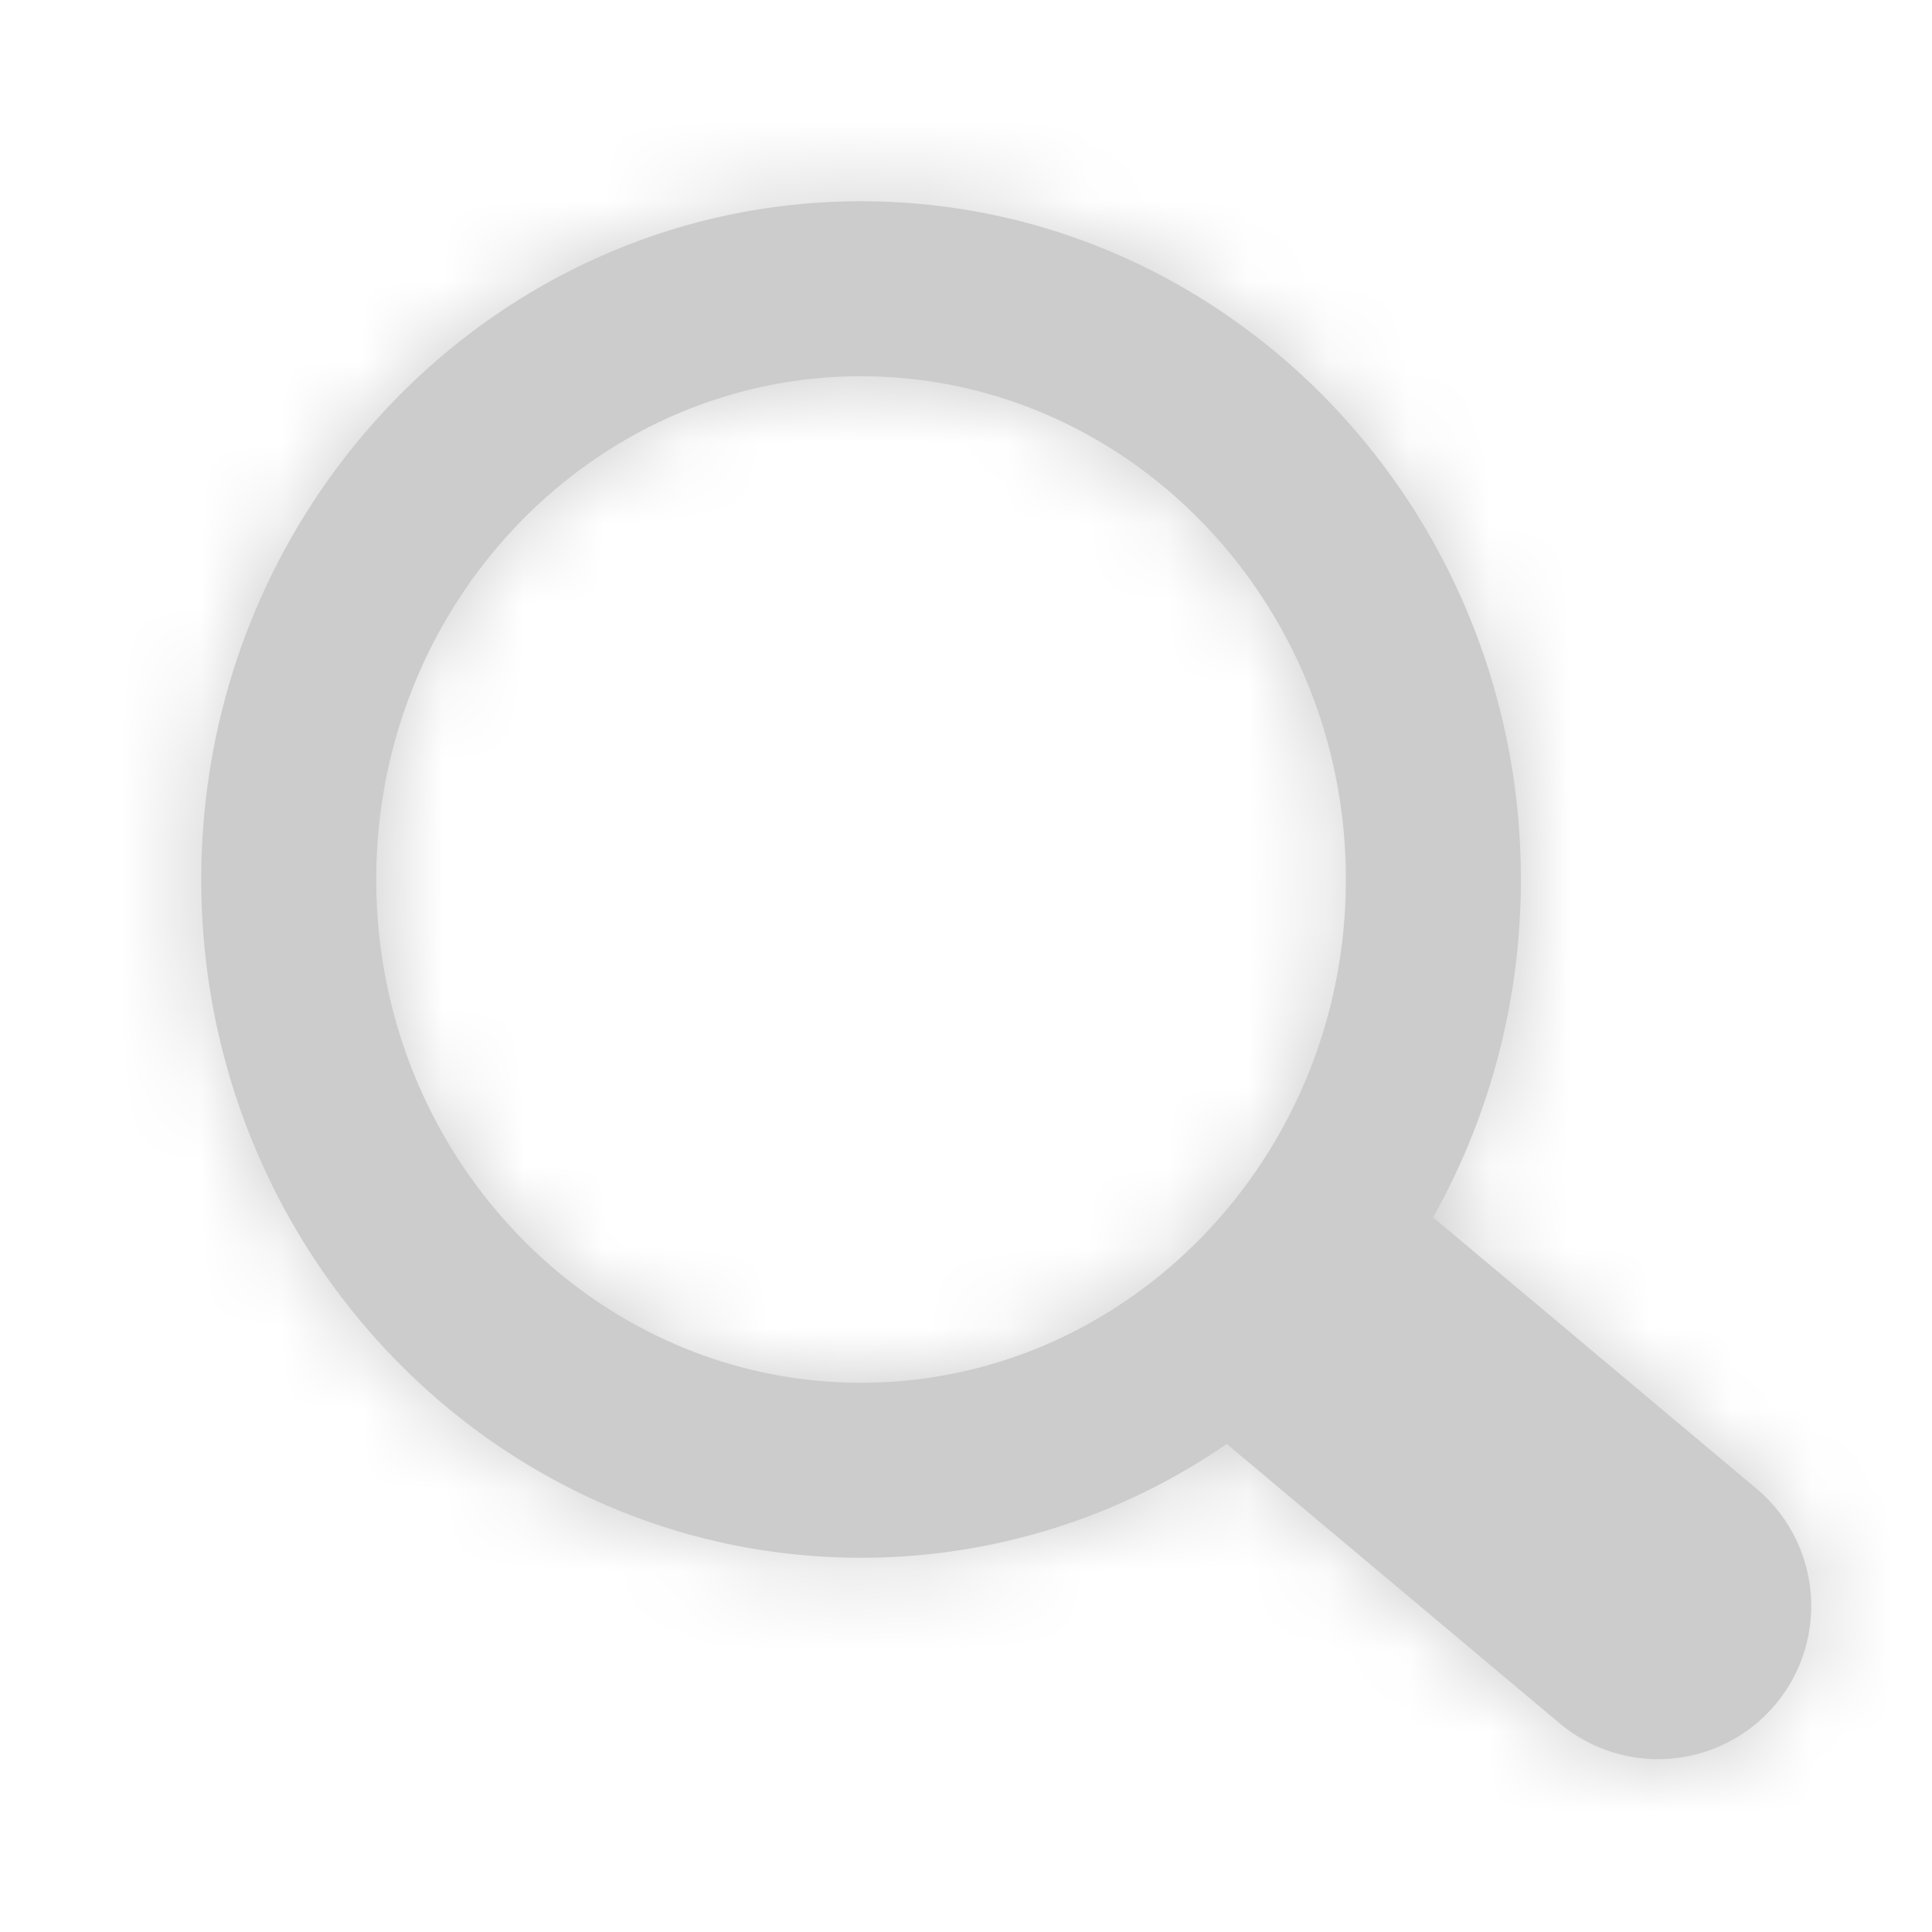 <svg xmlns="http://www.w3.org/2000/svg" xmlns:xlink="http://www.w3.org/1999/xlink" width="24" height="24" viewBox="0 0 24 24">
    <defs>
        <path id="a" d="M0 0h24v24H0z"/>
        <path id="b" d="M10.696 17.177c3.312 0 6.023-2.798 6.023-6.251 0-3.454-2.71-6.252-6.023-6.252-3.312 0-6.022 2.798-6.022 6.252 0 3.453 2.71 6.251 6.022 6.251zm7.106-2.055l4.018 3.371a1.902 1.902 0 1 1-2.445 2.915l-4.136-3.471a7.992 7.992 0 0 1-4.543 1.414c-4.528 0-8.196-3.786-8.196-8.425 0-4.64 3.668-8.426 8.196-8.426 4.529 0 8.197 3.786 8.197 8.426 0 1.525-.397 2.959-1.09 4.196z"/>
    </defs>
    <g fill="none" fill-rule="evenodd">
        <mask id="c" fill="#fff">
            <use xlink:href="#b"/>
        </mask>
        <use fill="#CCCCCC" fill-rule="nonzero" xlink:href="#b"/>
        <g fill="#CCCCCC" mask="url(#c)">
            <path d="M0 0h24v24H0z"/>
        </g>
    </g>
</svg>
